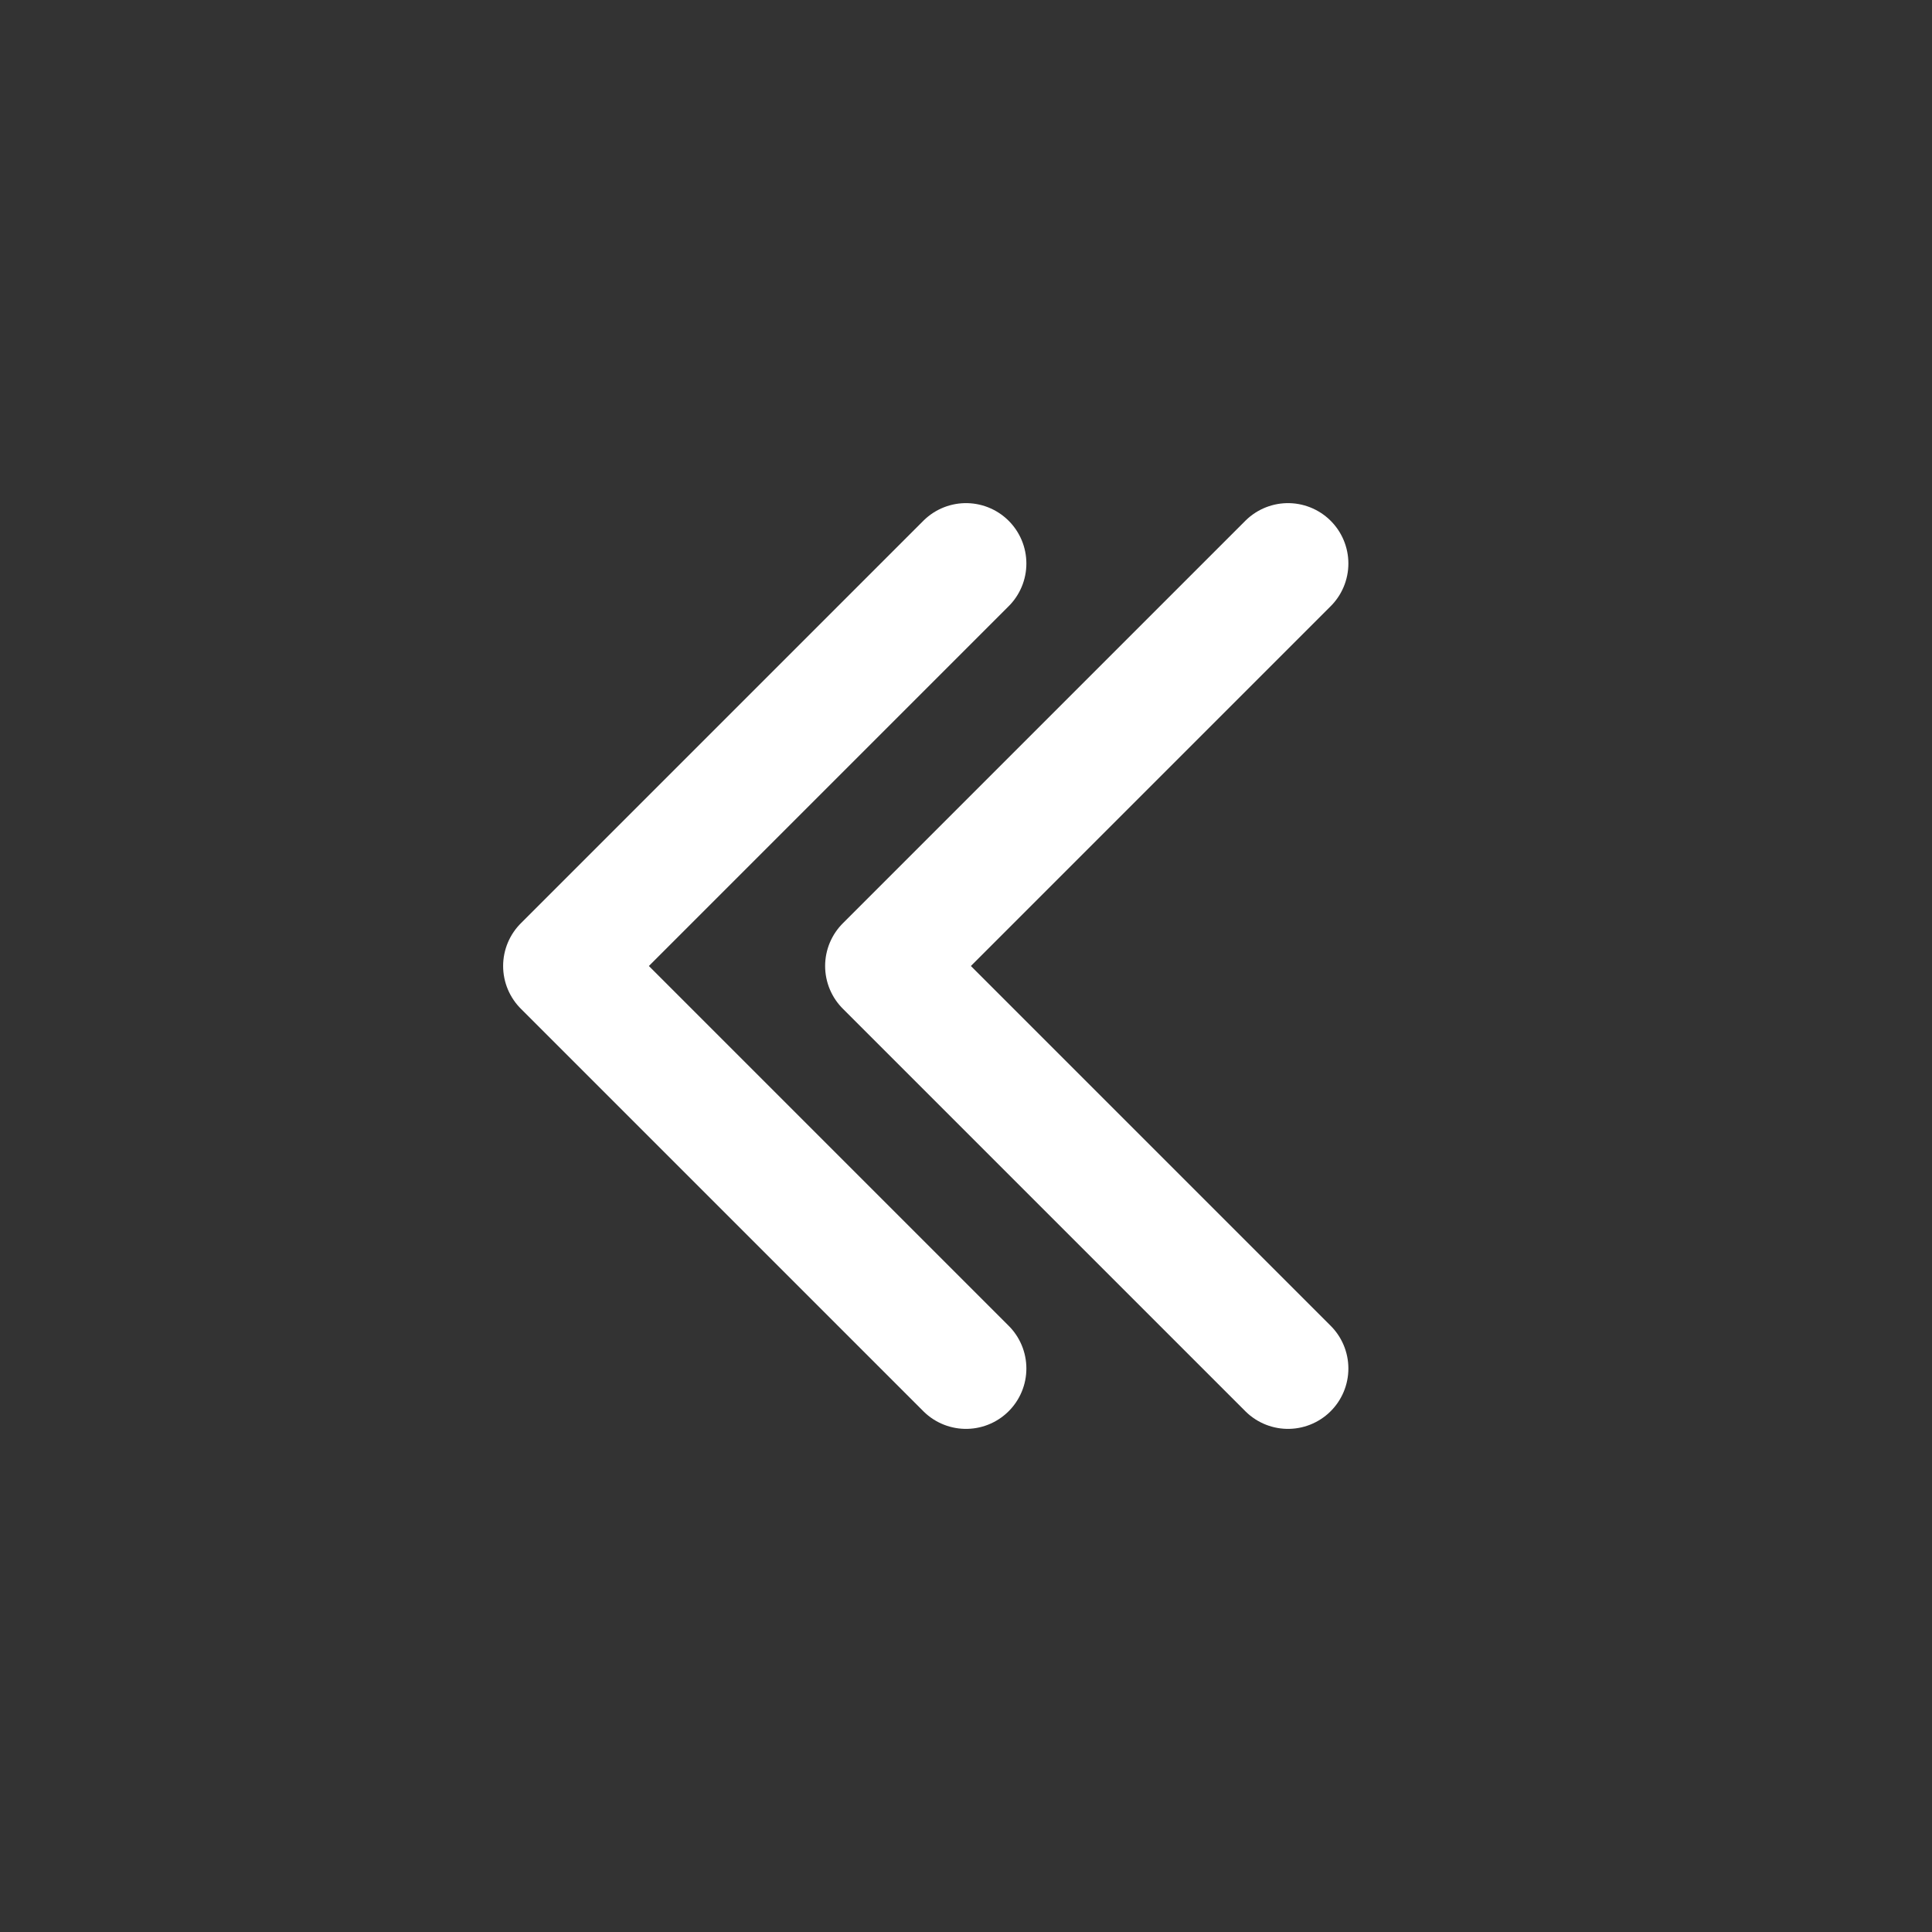 <svg width="24" height="24" viewBox="0 0 24 24" fill="none" xmlns="http://www.w3.org/2000/svg">
<rect x="0" y="0" width="24" height="24" fill="#333333" stroke="none"/>
<path d="M12 7L7 12L12 17" stroke="white" stroke-width="1.5" stroke-linecap="round" stroke-linejoin="round"/>
<path d="M16 7L11 12L16 17" stroke="white" stroke-width="1.5" stroke-linecap="round" stroke-linejoin="round"/>
</svg>
